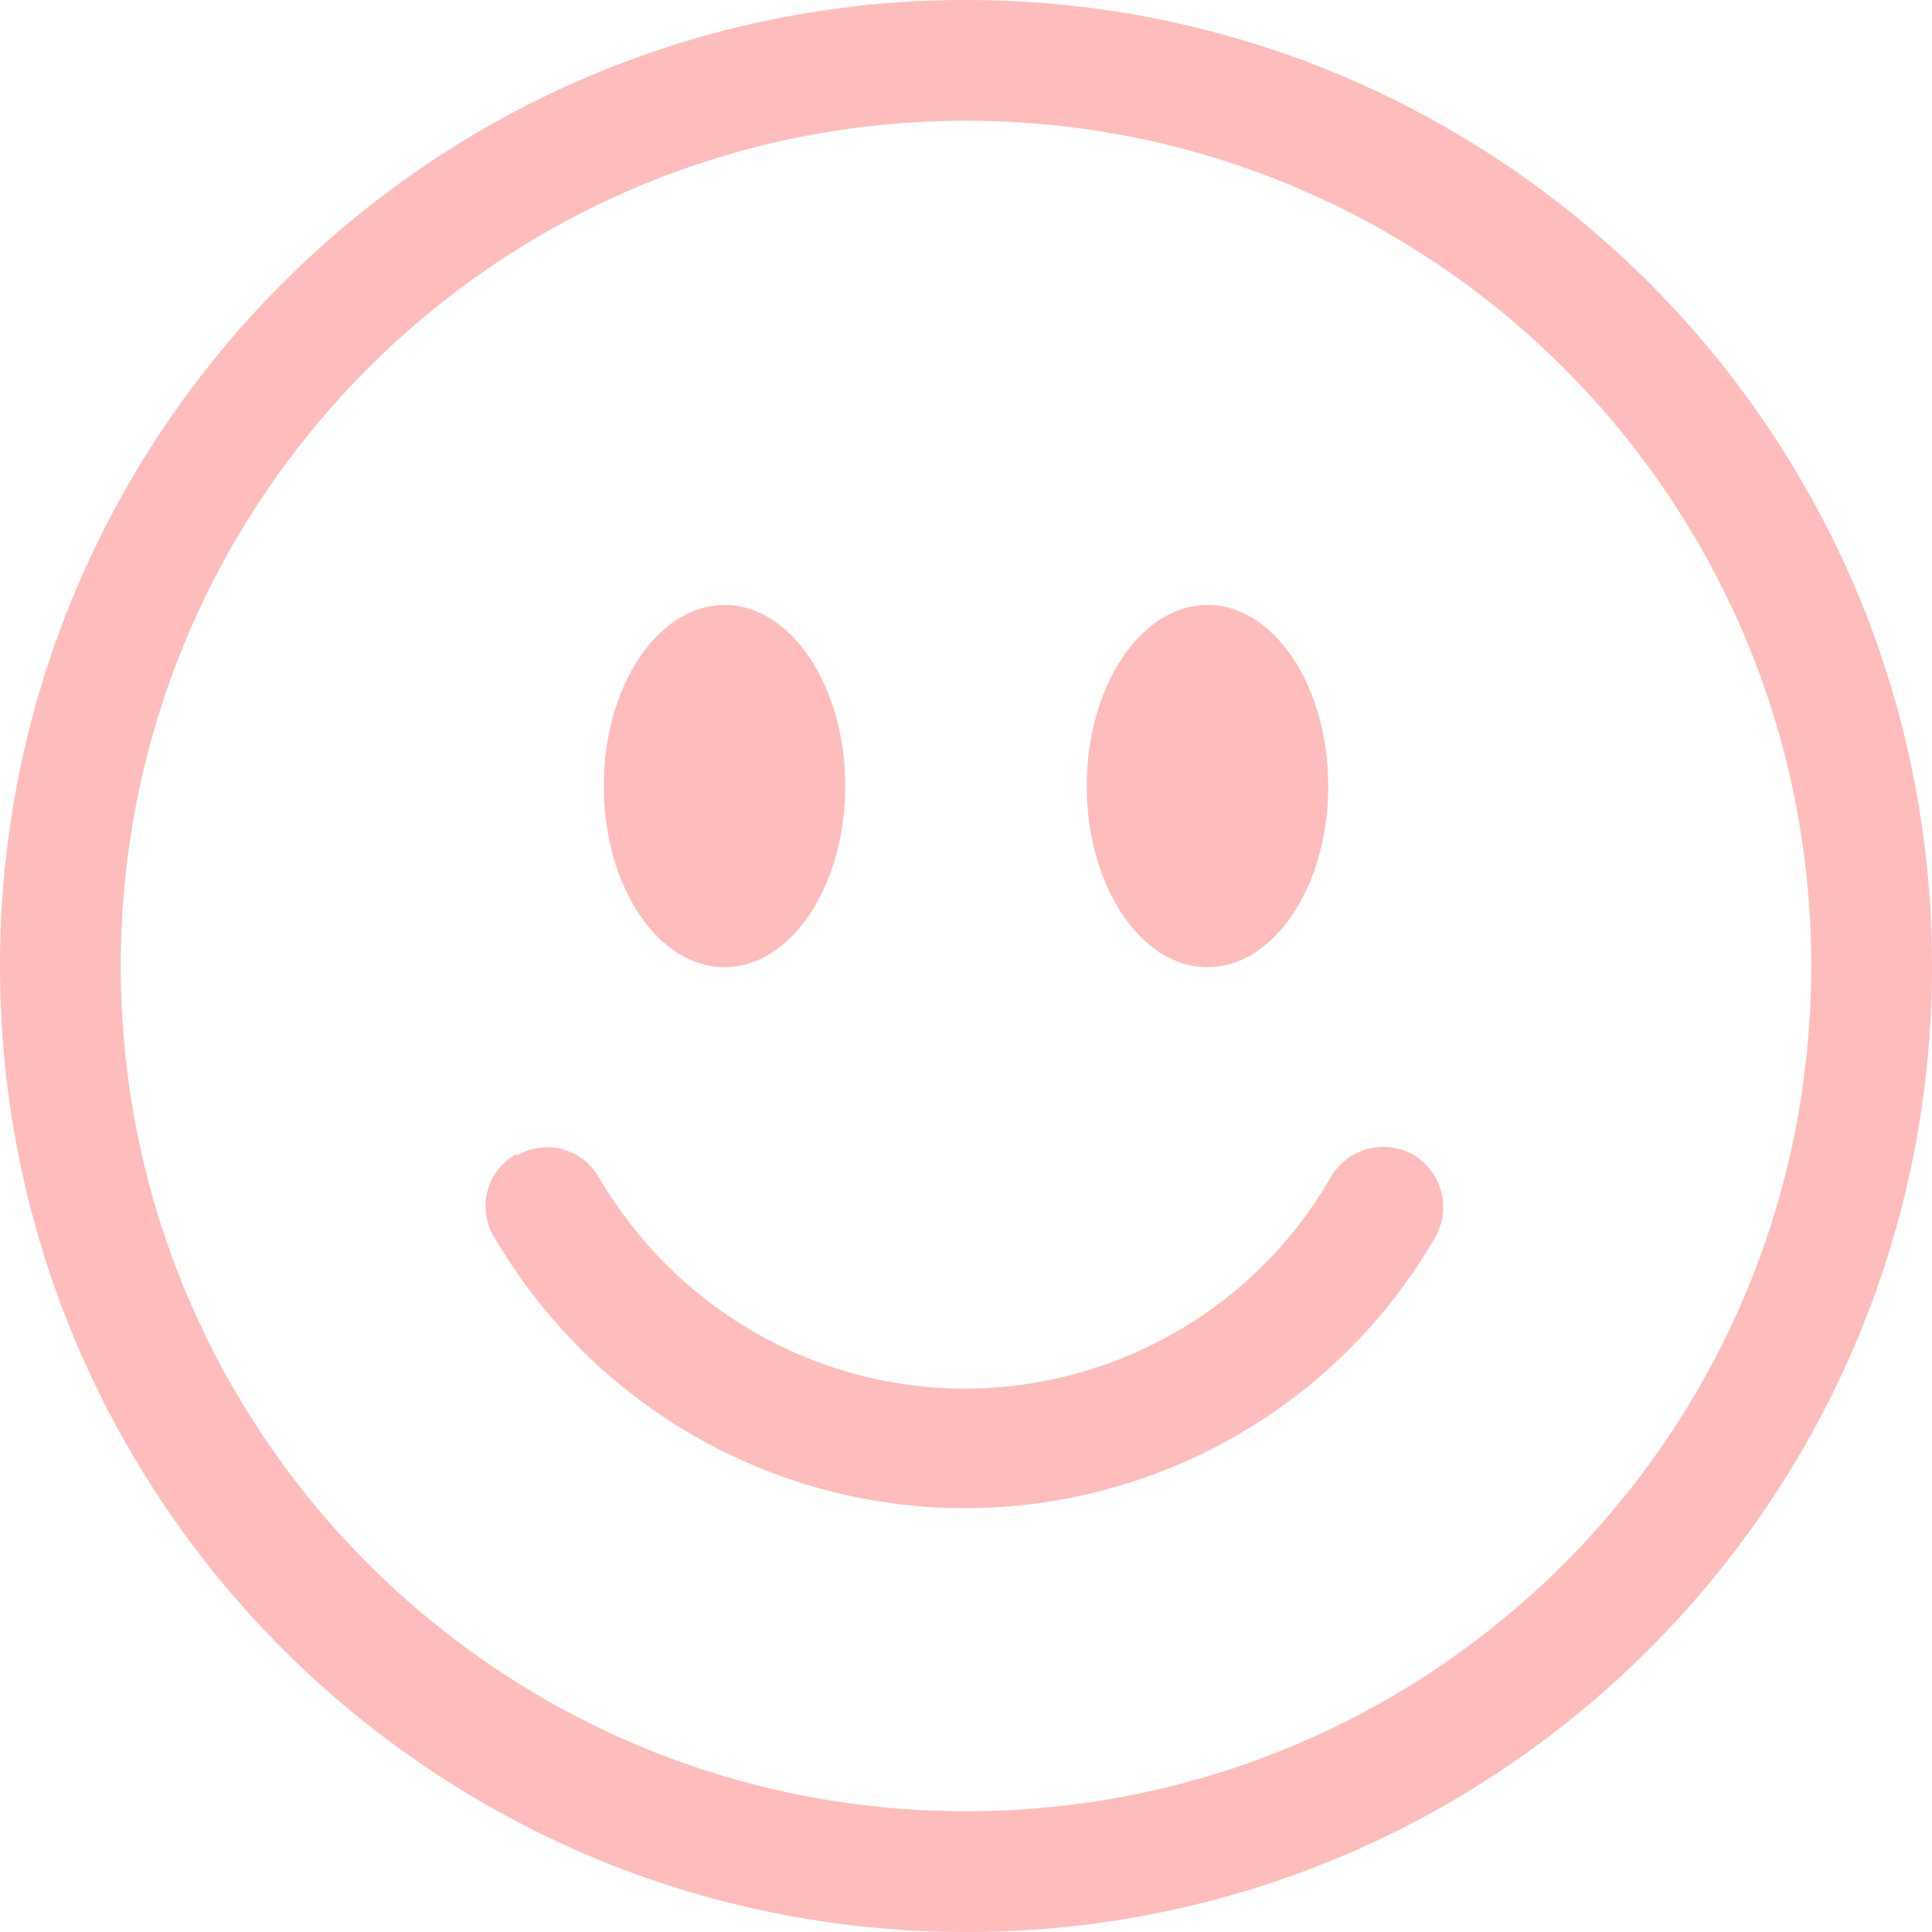<?xml version="1.0" encoding="UTF-8"?>
<svg id="Layer_2" data-name="Layer 2" xmlns="http://www.w3.org/2000/svg" viewBox="0 0 16 16">
  <defs>
    <style>
      .cls-1 {
        fill: #ffbcbc;
      }
    </style>
  </defs>
  <g id="Layer_2-2" data-name="Layer 2">
    <g id="Layer_1-2" data-name="Layer 1-2">
      <g>
        <path class="cls-1" d="M8,15c-3.87,0-7-3.13-7-7S4.13,1,8,1s7,3.13,7,7-3.13,7-7,7Zm0,1c4.42,0,8-3.58,8-8S12.42,0,8,0,0,3.58,0,8s3.58,8,8,8Z"/>
        <path class="cls-1" d="M4.28,9.57c.24-.14,.54-.06,.68,.18,.63,1.08,1.78,1.75,3.03,1.75s2.41-.67,3.03-1.75c.14-.24,.44-.32,.68-.19,.24,.14,.32,.44,.19,.68h0c-.8,1.39-2.29,2.25-3.9,2.25s-3.09-.86-3.9-2.25c-.14-.24-.06-.54,.18-.68h.01Zm2.72-3.06c0,.83-.45,1.5-1,1.5s-1-.67-1-1.5,.45-1.5,1-1.5,1,.67,1,1.5Zm4,0c0,.83-.45,1.5-1,1.5s-1-.67-1-1.5,.45-1.5,1-1.5,1,.67,1,1.5Z"/>
      </g>
    </g>
  </g>
</svg>